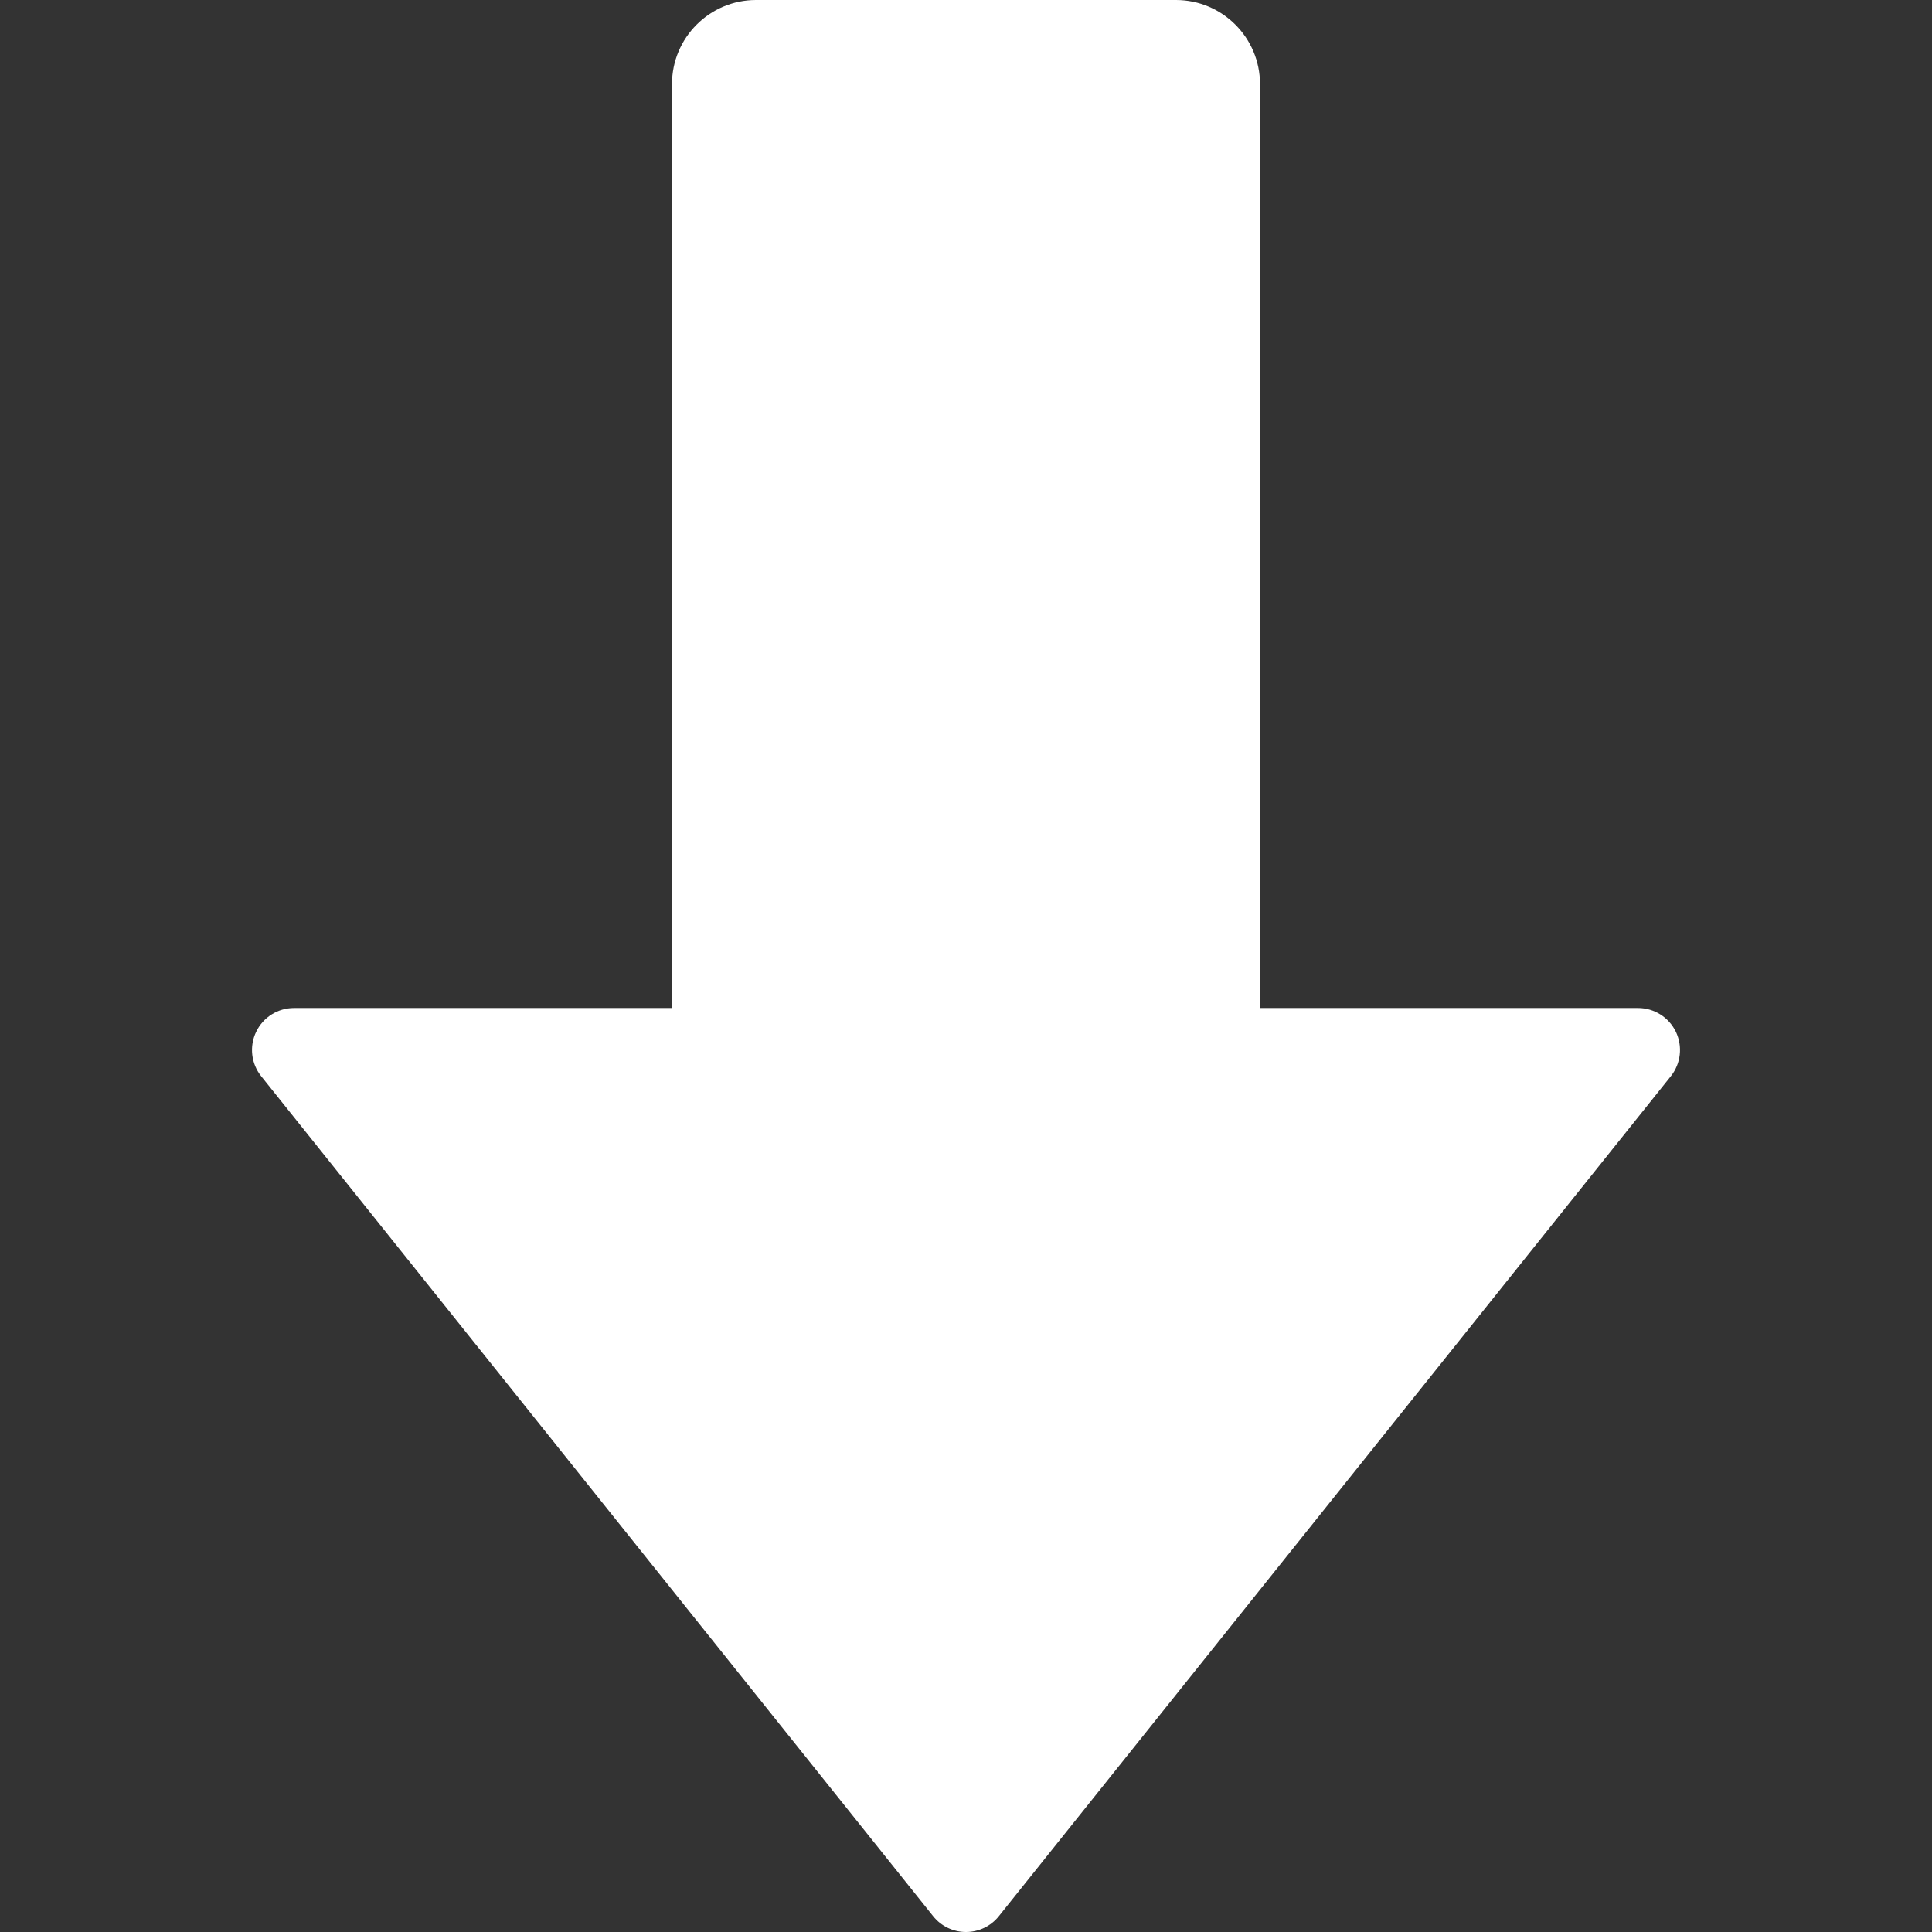 <?xml version="1.0"?>
<svg xmlns="http://www.w3.org/2000/svg" xmlns:xlink="http://www.w3.org/1999/xlink" version="1.1" id="Capa_1" x="0px" y="0px" viewBox="0 0 368 368" style="enable-background:new 0 0 368 368;" xml:space="preserve" width="512px" height="512px" class="hovered-paths"><rect x="0" y="0" width="368" height="368" fill="#333333" stroke="none"/><g><g><path d="M311.999,200l-128,160l-128-160h80V16c0-4.4,3.6-8,8-8h80c4.4,0,8,3.6,8,8v184H311.999z" data-original="#FFFFFF" class="hovered-path active-path" data-old_color="#CCE4FF" fill="#FFFFFF"/><path d="M177.751,365c1.52,1.896,3.816,3,6.248,3s4.728-1.104,6.248-3l128-160  c1.92-2.4,2.296-5.688,0.968-8.464c-1.336-2.776-4.144-4.536-7.216-4.536h-72V16c0-8.824-7.176-16-16-16h-80  c-8.824,0-16,7.176-16,16v176h-72c-3.072,0-5.88,1.76-7.208,4.536c-1.336,2.768-0.96,6.064,0.968,8.464L177.751,365z M135.999,208  c4.416,0,8-3.584,8-8V16l80,0.024V200c0,4.416,3.584,8,8,8h63.352L183.999,347.192L72.647,208H135.999z" data-original="#FFFFFF" class="active-path" data-old_color="#007AFF" fill="#FFFFFF"/></g></g> </svg>
